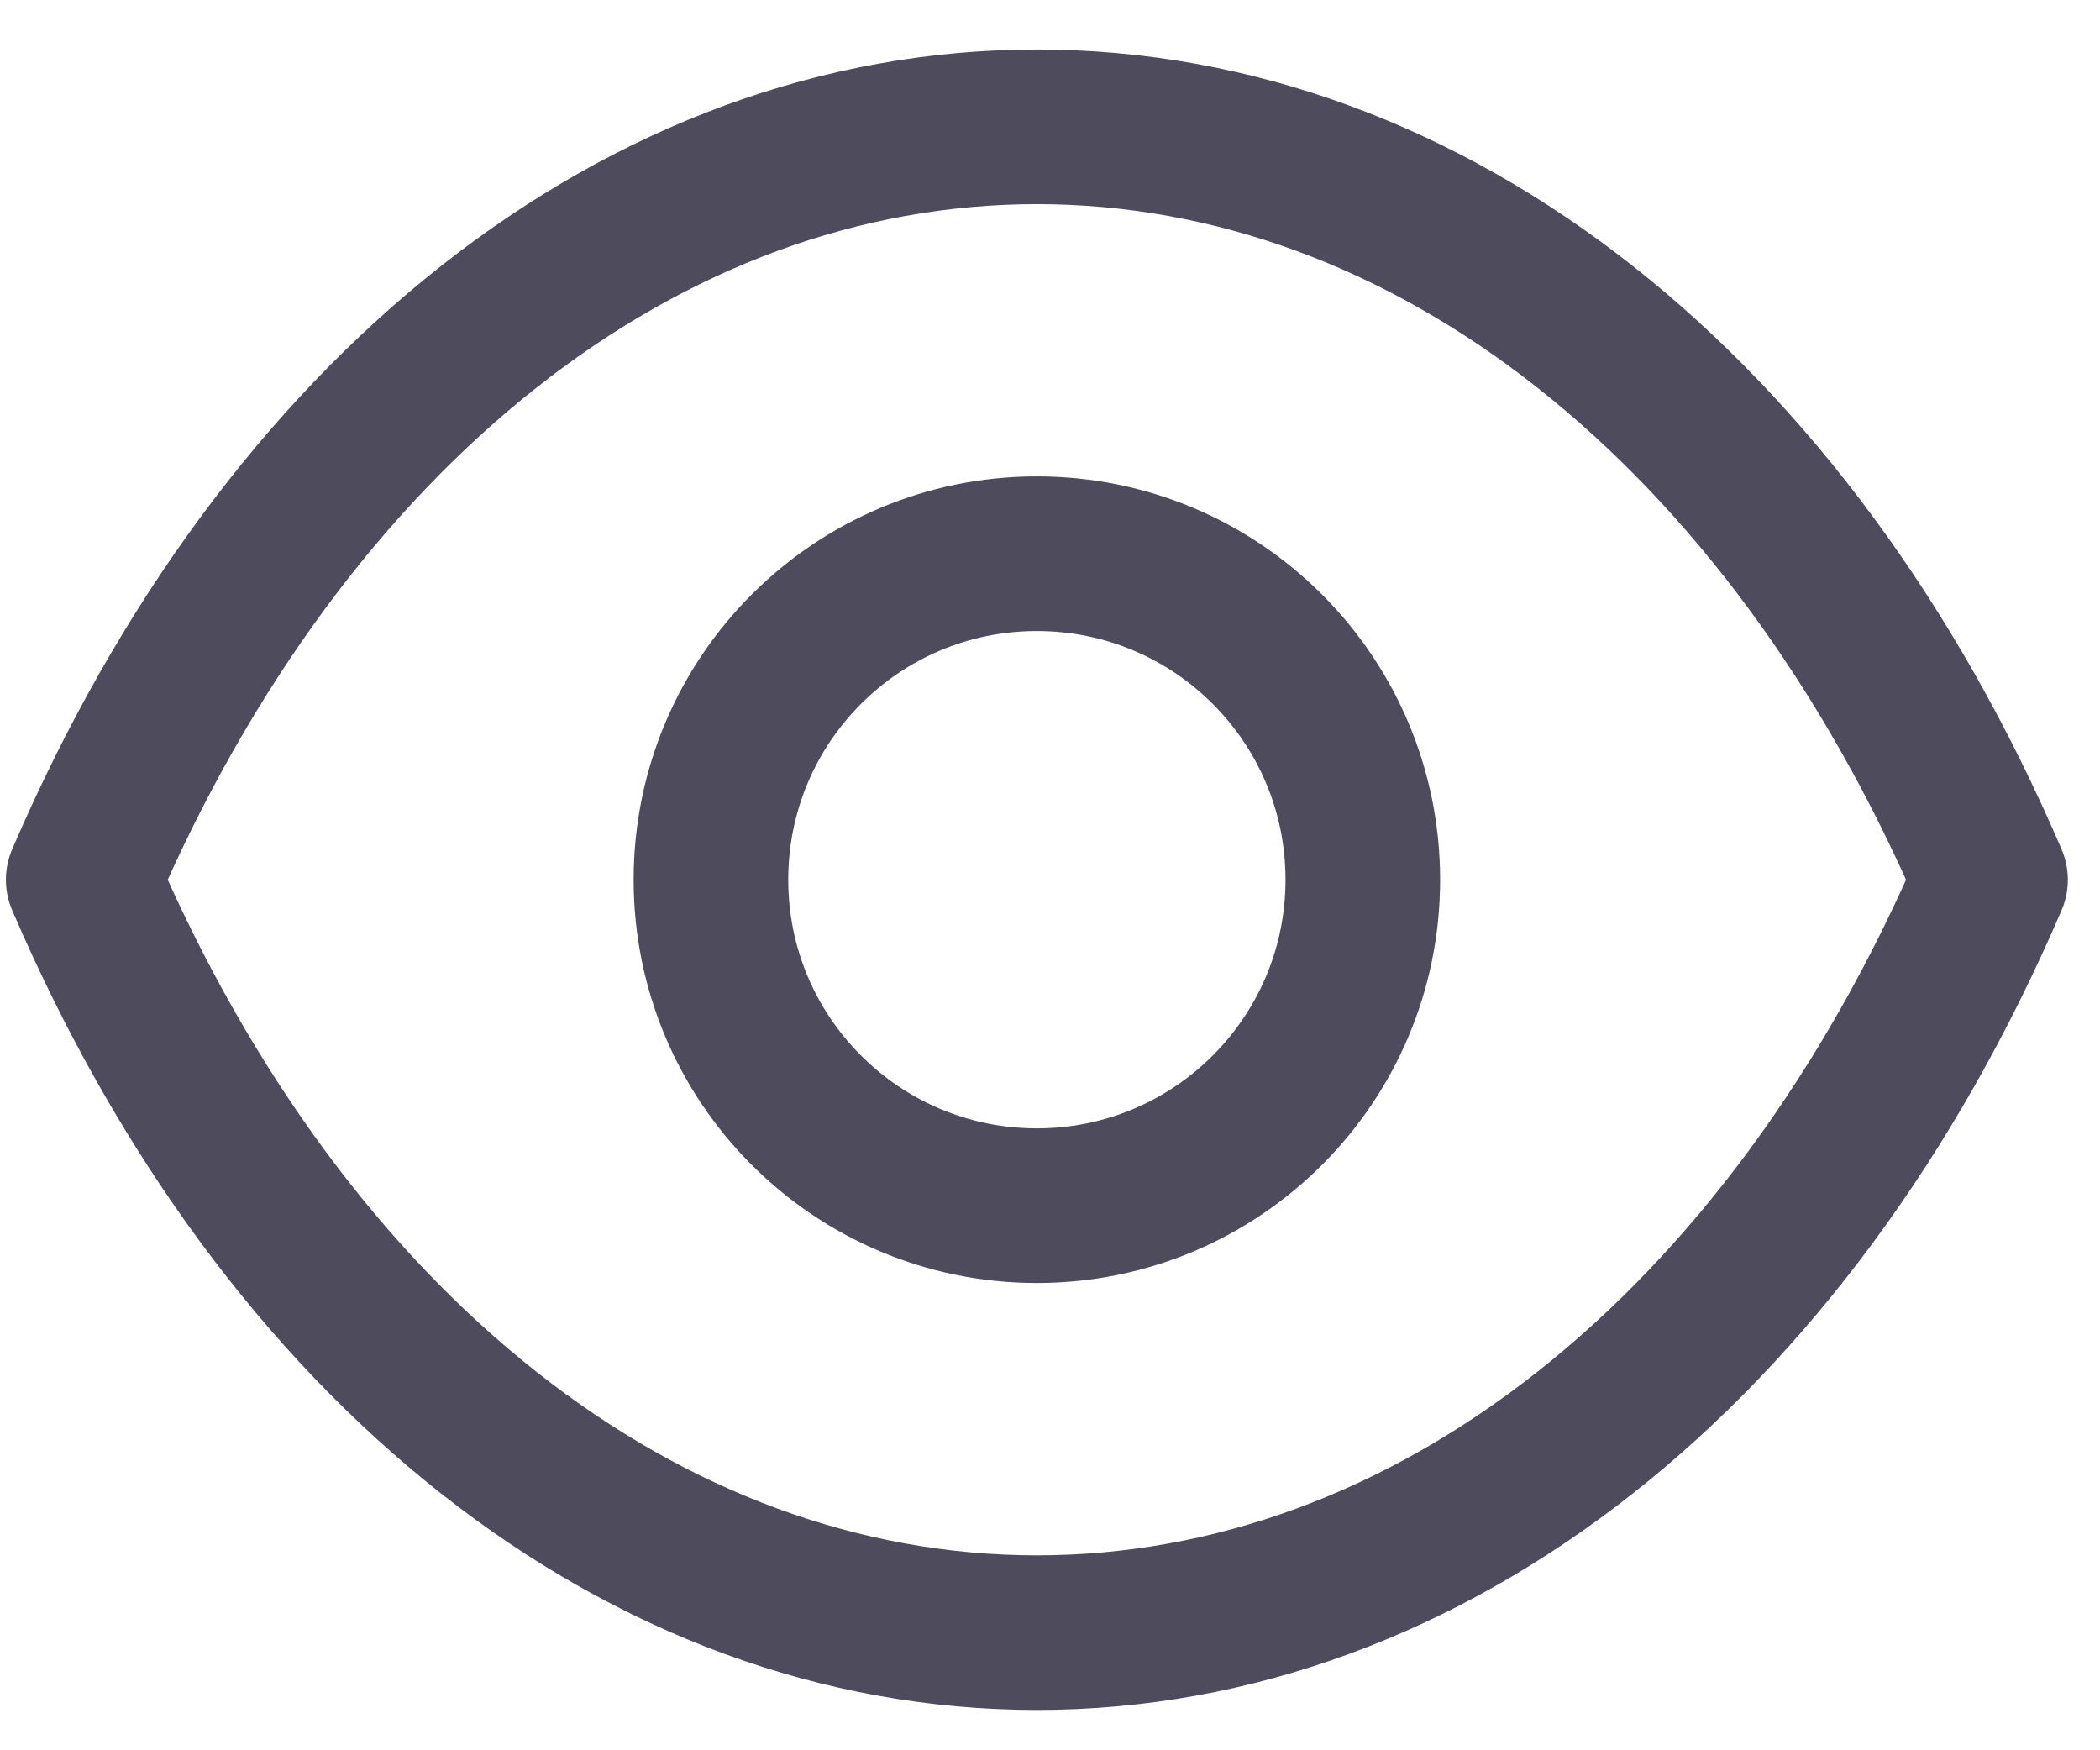 <svg width="24" height="20" viewBox="0 0 24 20" fill="none" xmlns="http://www.w3.org/2000/svg">
<g opacity="0.75">
<path fill-rule="evenodd" clip-rule="evenodd" d="M15.575 10.053C15.575 12.11 13.907 13.777 11.85 13.777C9.792 13.777 8.125 12.11 8.125 10.053C8.125 7.994 9.792 6.327 11.85 6.327C13.907 6.327 15.575 7.994 15.575 10.053Z" stroke="#130F26" stroke-width="1.767" stroke-linecap="round" stroke-linejoin="round"/>
<path fill-rule="evenodd" clip-rule="evenodd" d="M11.848 18.656C16.335 18.656 20.439 15.43 22.749 10.053C20.439 4.675 16.335 1.449 11.848 1.449H11.853C7.366 1.449 3.262 4.675 0.951 10.053C3.262 15.43 7.366 18.656 11.853 18.656H11.848Z" stroke="#130F26" stroke-width="1.767" stroke-linecap="round" stroke-linejoin="round"/>
</g>
</svg>

